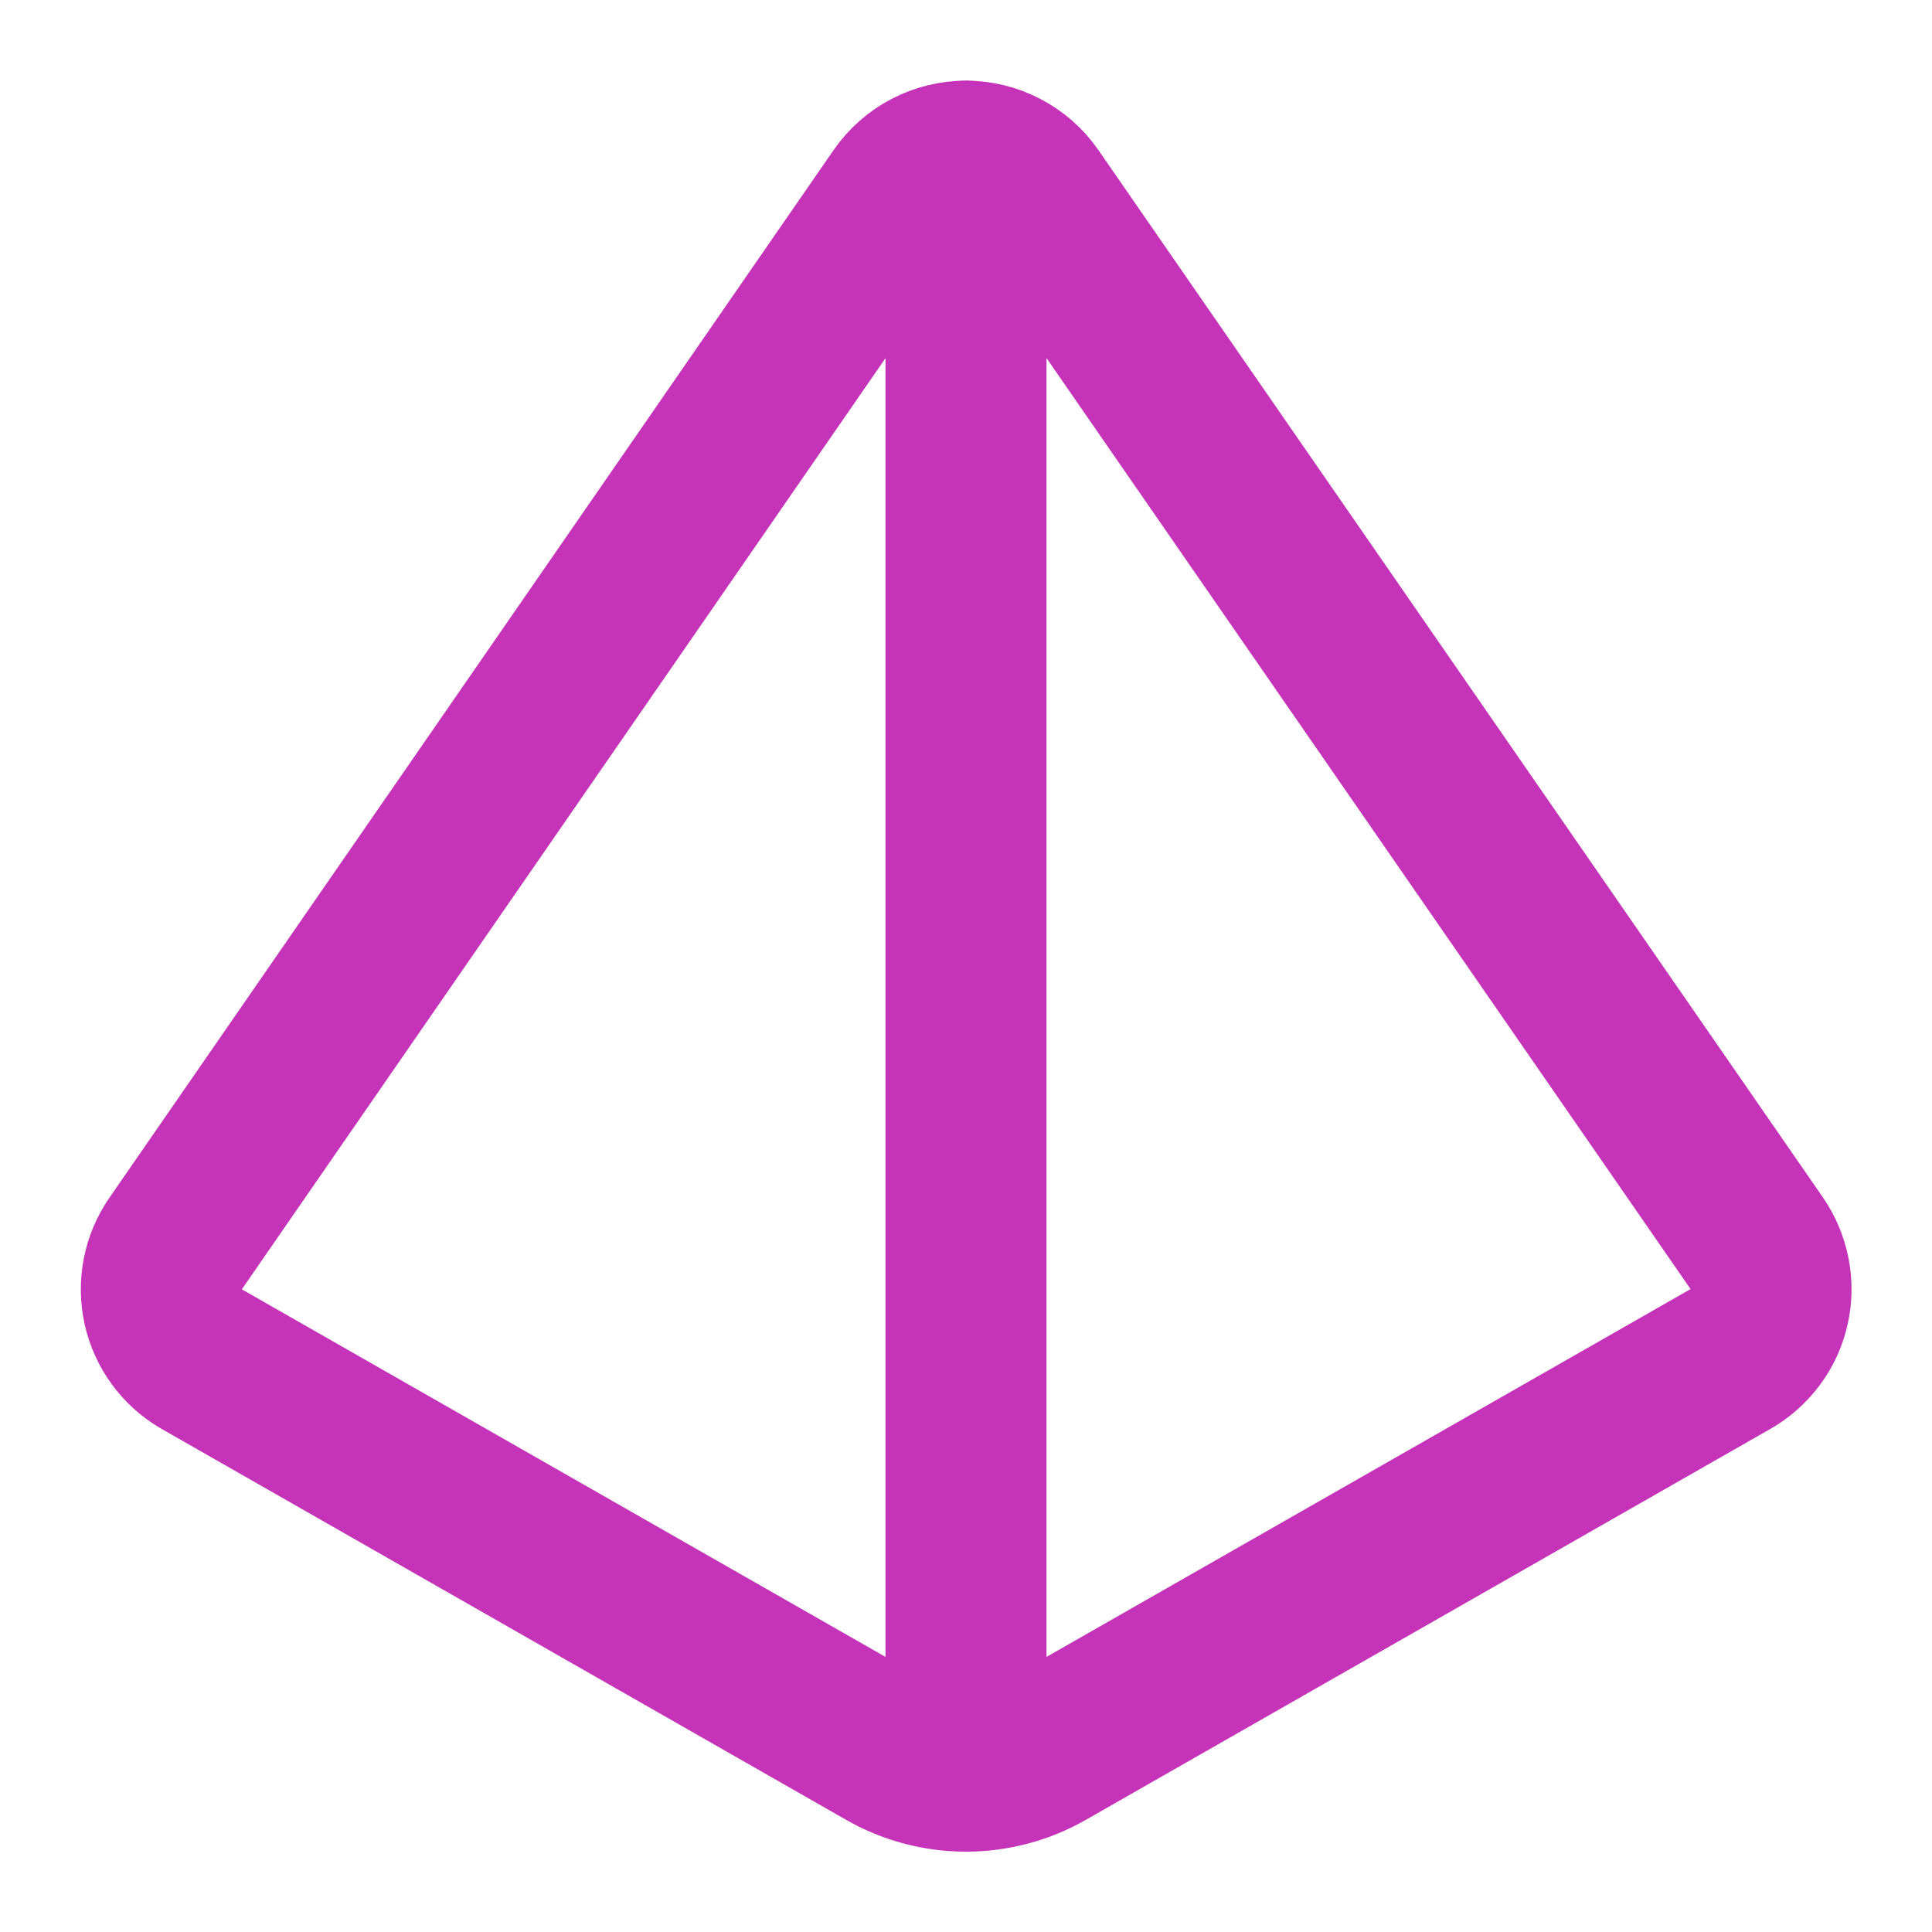 <svg width="24" height="24" viewBox="0 0 24 24" fill="none" xmlns="http://www.w3.org/2000/svg">
<path d="M12 2V22M2.5 16.88C2.381 16.811 2.278 16.718 2.197 16.607C2.115 16.496 2.058 16.369 2.028 16.235C1.998 16.101 1.996 15.962 2.022 15.827C2.048 15.692 2.102 15.563 2.18 15.45L11.18 2.43C11.272 2.298 11.395 2.19 11.537 2.116C11.68 2.041 11.839 2.002 12 2.002C12.161 2.002 12.319 2.041 12.462 2.116C12.605 2.19 12.728 2.298 12.82 2.43L21.82 15.44C21.899 15.554 21.954 15.683 21.981 15.819C22.008 15.955 22.007 16.095 21.977 16.23C21.947 16.366 21.889 16.494 21.807 16.605C21.724 16.717 21.62 16.811 21.5 16.88L12.99 21.74C12.688 21.912 12.347 22.002 12 22.002C11.653 22.002 11.311 21.912 11.01 21.74L2.5 16.88Z" stroke="#C533B9" stroke-width="2" stroke-linecap="round" stroke-linejoin="round"/>
</svg>
